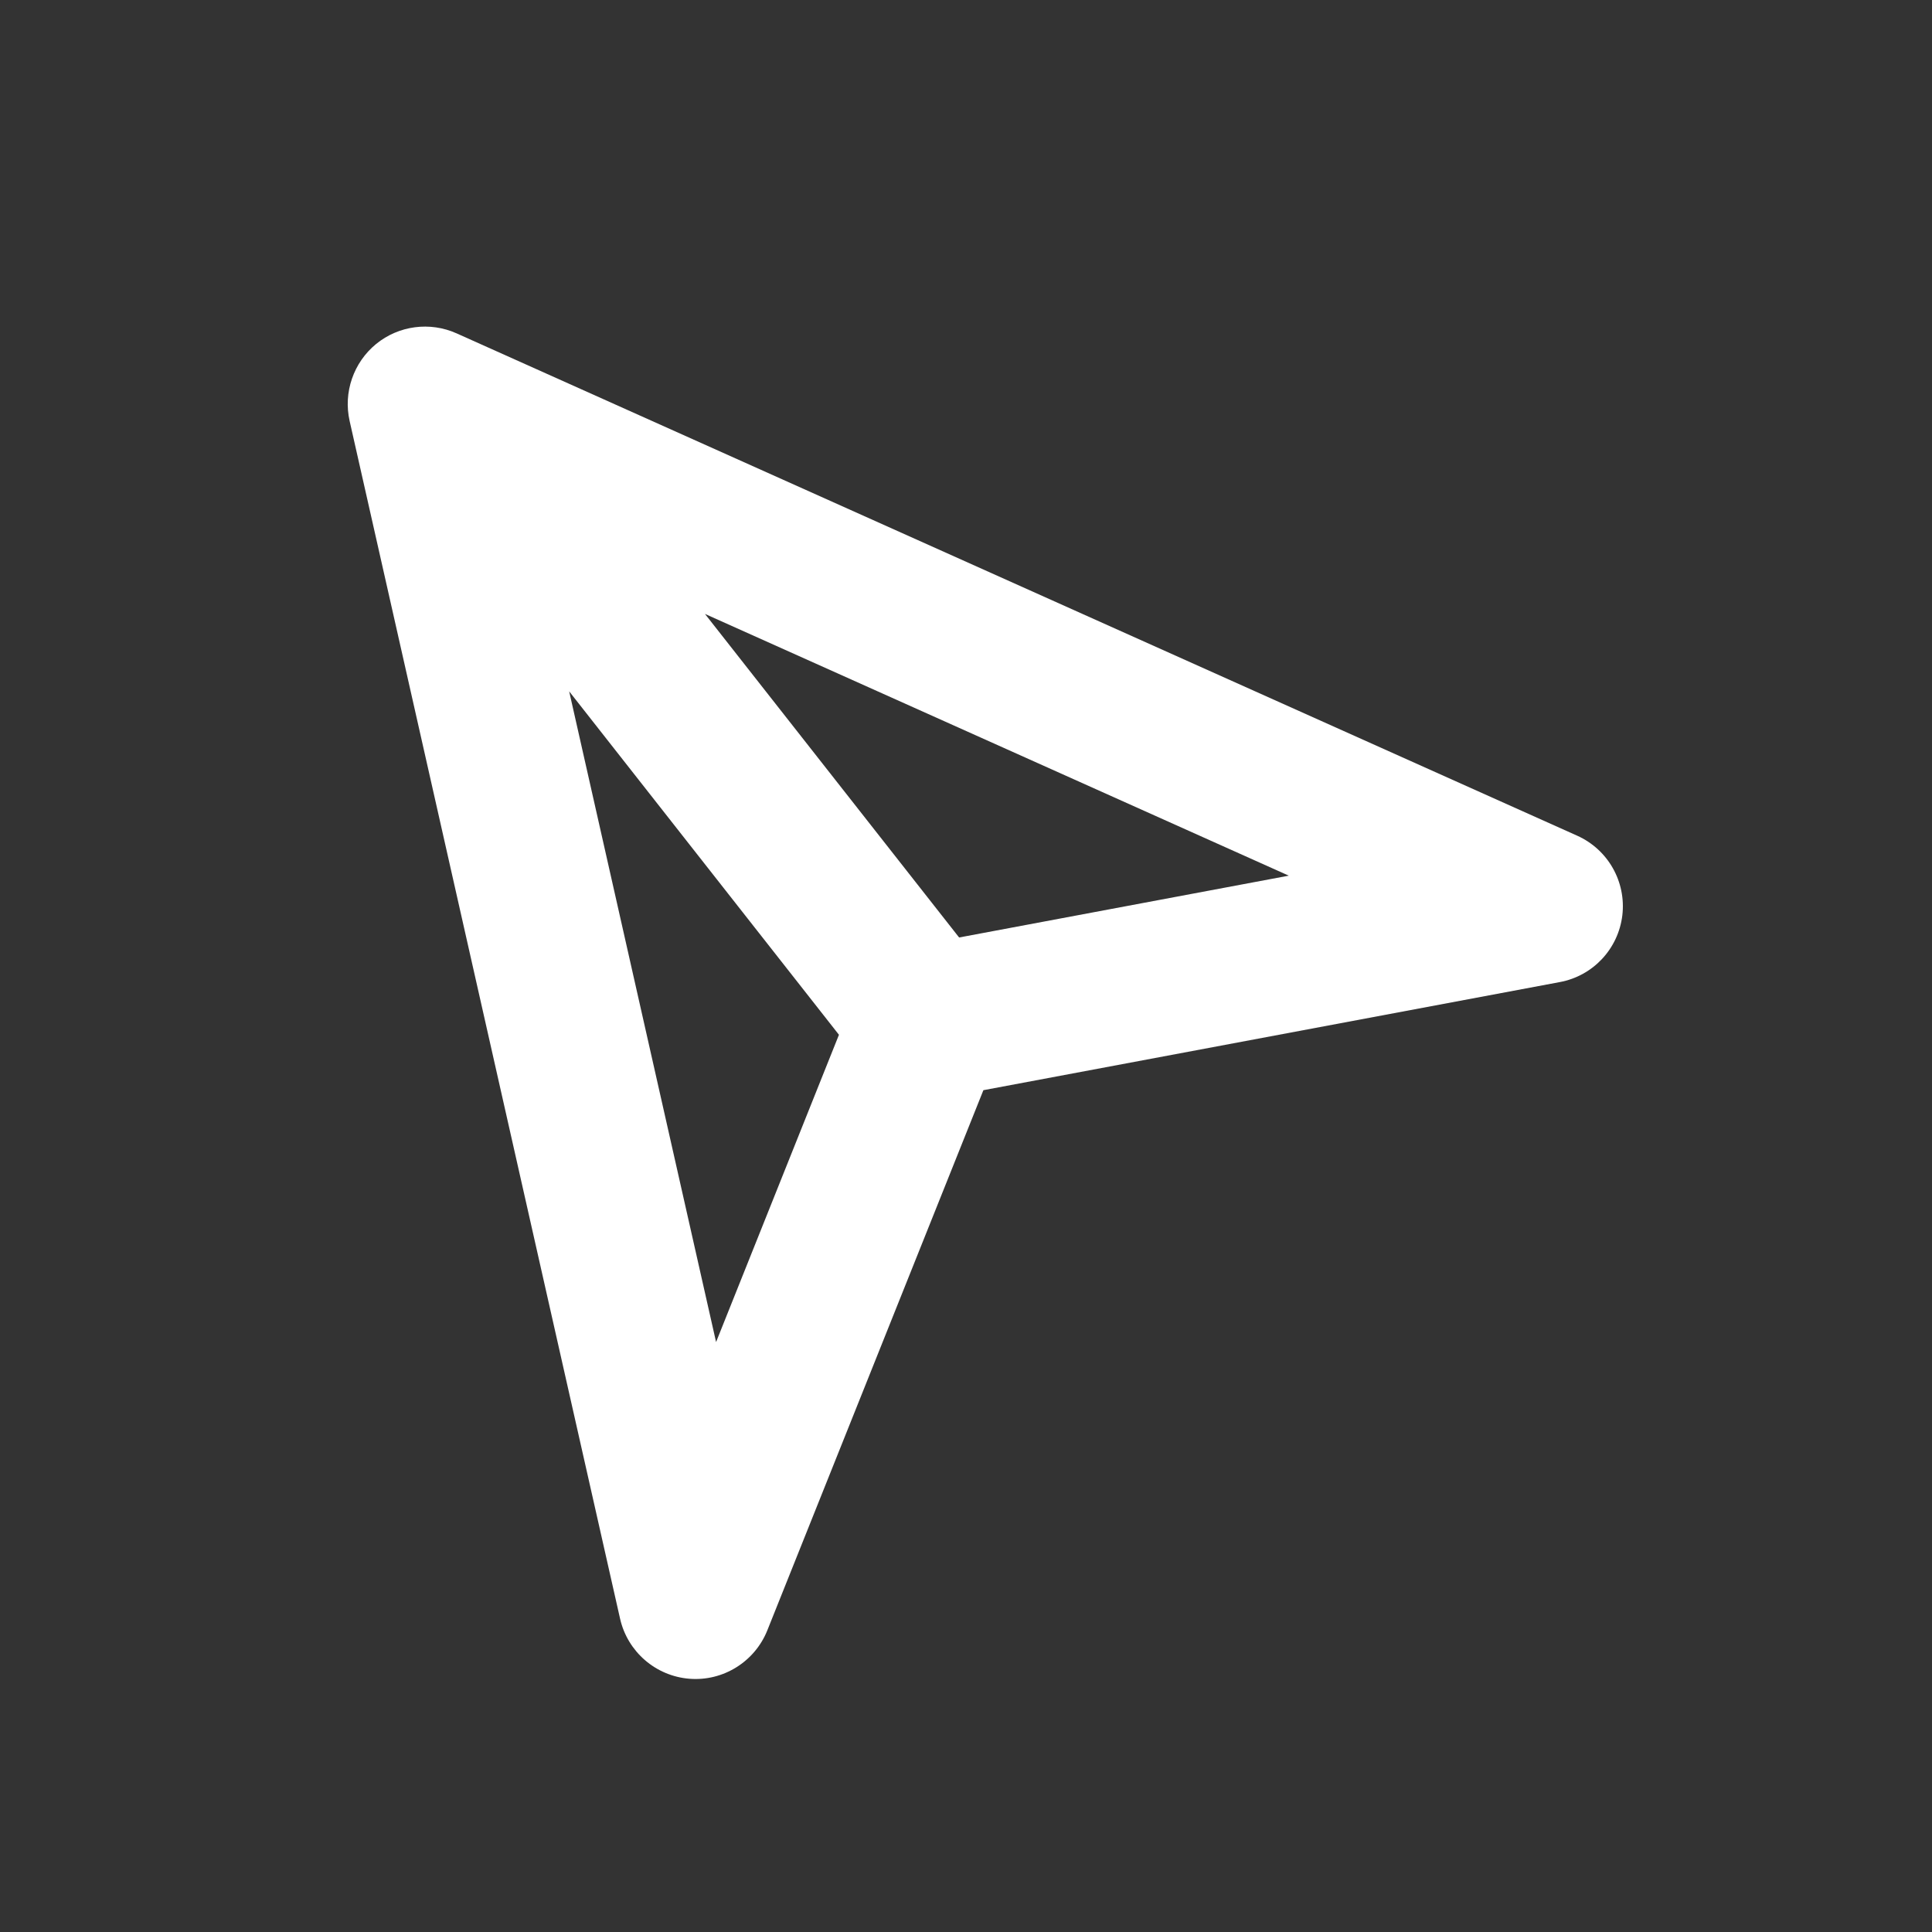 <svg width="25" height="25" viewBox="0 0 25 25" fill="none" xmlns="http://www.w3.org/2000/svg">
<rect x="0" y="0" width="25" height="25" fill="#333333" stroke="none"/>
<path d="M4.867 4.451C5.16 4.212 5.564 4.159 5.909 4.314L20.409 10.814C20.808 10.993 21.044 11.41 20.993 11.844C20.941 12.278 20.614 12.628 20.184 12.708L12.725 14.107L9.929 21.097C9.766 21.503 9.357 21.758 8.921 21.723C8.484 21.688 8.121 21.373 8.024 20.947L4.524 5.447C4.441 5.077 4.574 4.691 4.867 4.451ZM9.266 17.366L10.856 13.39L7.365 8.946L9.266 17.366ZM12.411 12.131L16.677 11.331L9.122 7.944L12.411 12.131Z" fill="white"/>
</svg>
